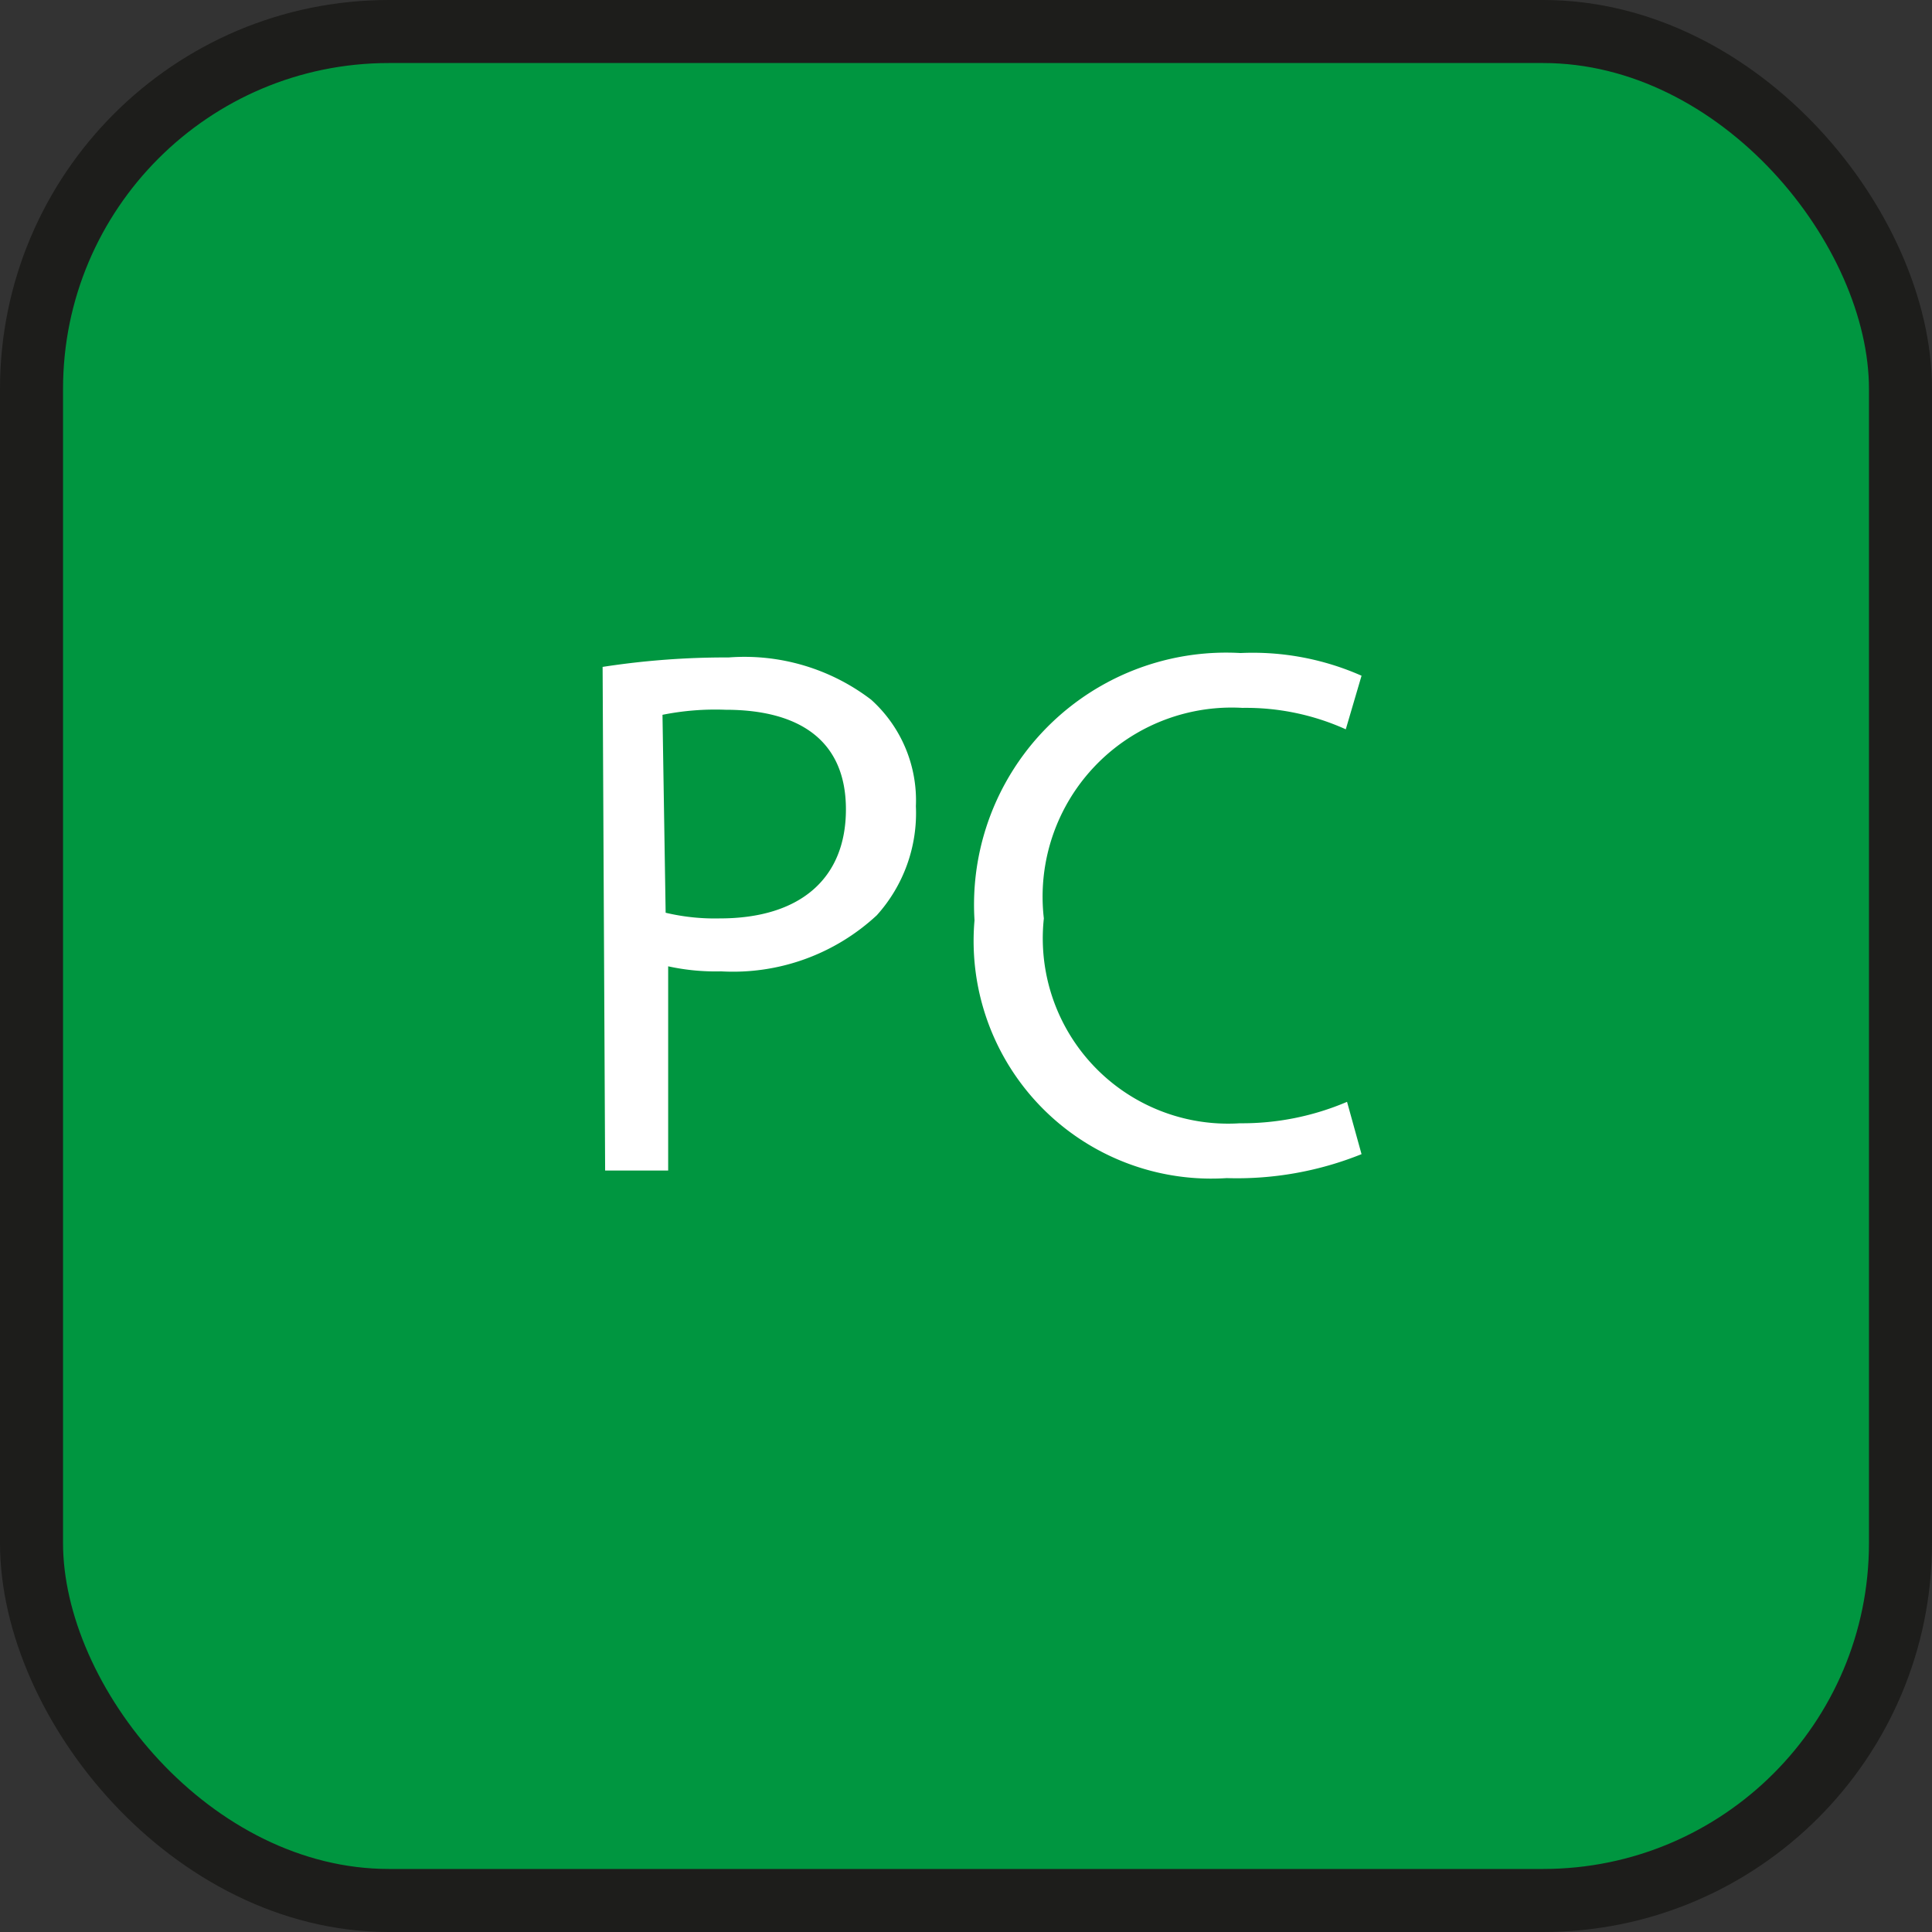 <svg xmlns="http://www.w3.org/2000/svg" viewBox="0 0 30.65 30.65"><rect x="0" y="0" width="30.65" height="30.65" fill="#333333" stroke="none"/><defs><style>.a{fill:#009640;stroke:#1d1d1b;stroke-miterlimit:10;}.b{fill:#fff;}</style></defs><title>success-pc</title><rect class="a" x="0.5" y="0.5" width="29.65" height="29.65" rx="5.67"/><path class="b" d="M9.56,10.58a12.81,12.81,0,0,1,2-.15,3.31,3.31,0,0,1,2.26.67,2.15,2.15,0,0,1,.71,1.69,2.42,2.42,0,0,1-.62,1.73,3.35,3.35,0,0,1-2.47.89,3.52,3.52,0,0,1-.84-.08v3.24h-1Zm1,3.9a3.38,3.38,0,0,0,.86.09c1.26,0,2-.62,2-1.73s-.76-1.58-1.91-1.58a4.26,4.26,0,0,0-1,.08Z"/><path class="b" d="M21.6,18.31a5.29,5.29,0,0,1-2.14.38,3.77,3.77,0,0,1-4-4.09,4,4,0,0,1,4.22-4.24,4.26,4.26,0,0,1,1.92.36l-.25.85a3.85,3.85,0,0,0-1.64-.34,3,3,0,0,0-3.15,3.34,2.94,2.94,0,0,0,3.11,3.25,4.24,4.24,0,0,0,1.7-.34Z"/></svg>